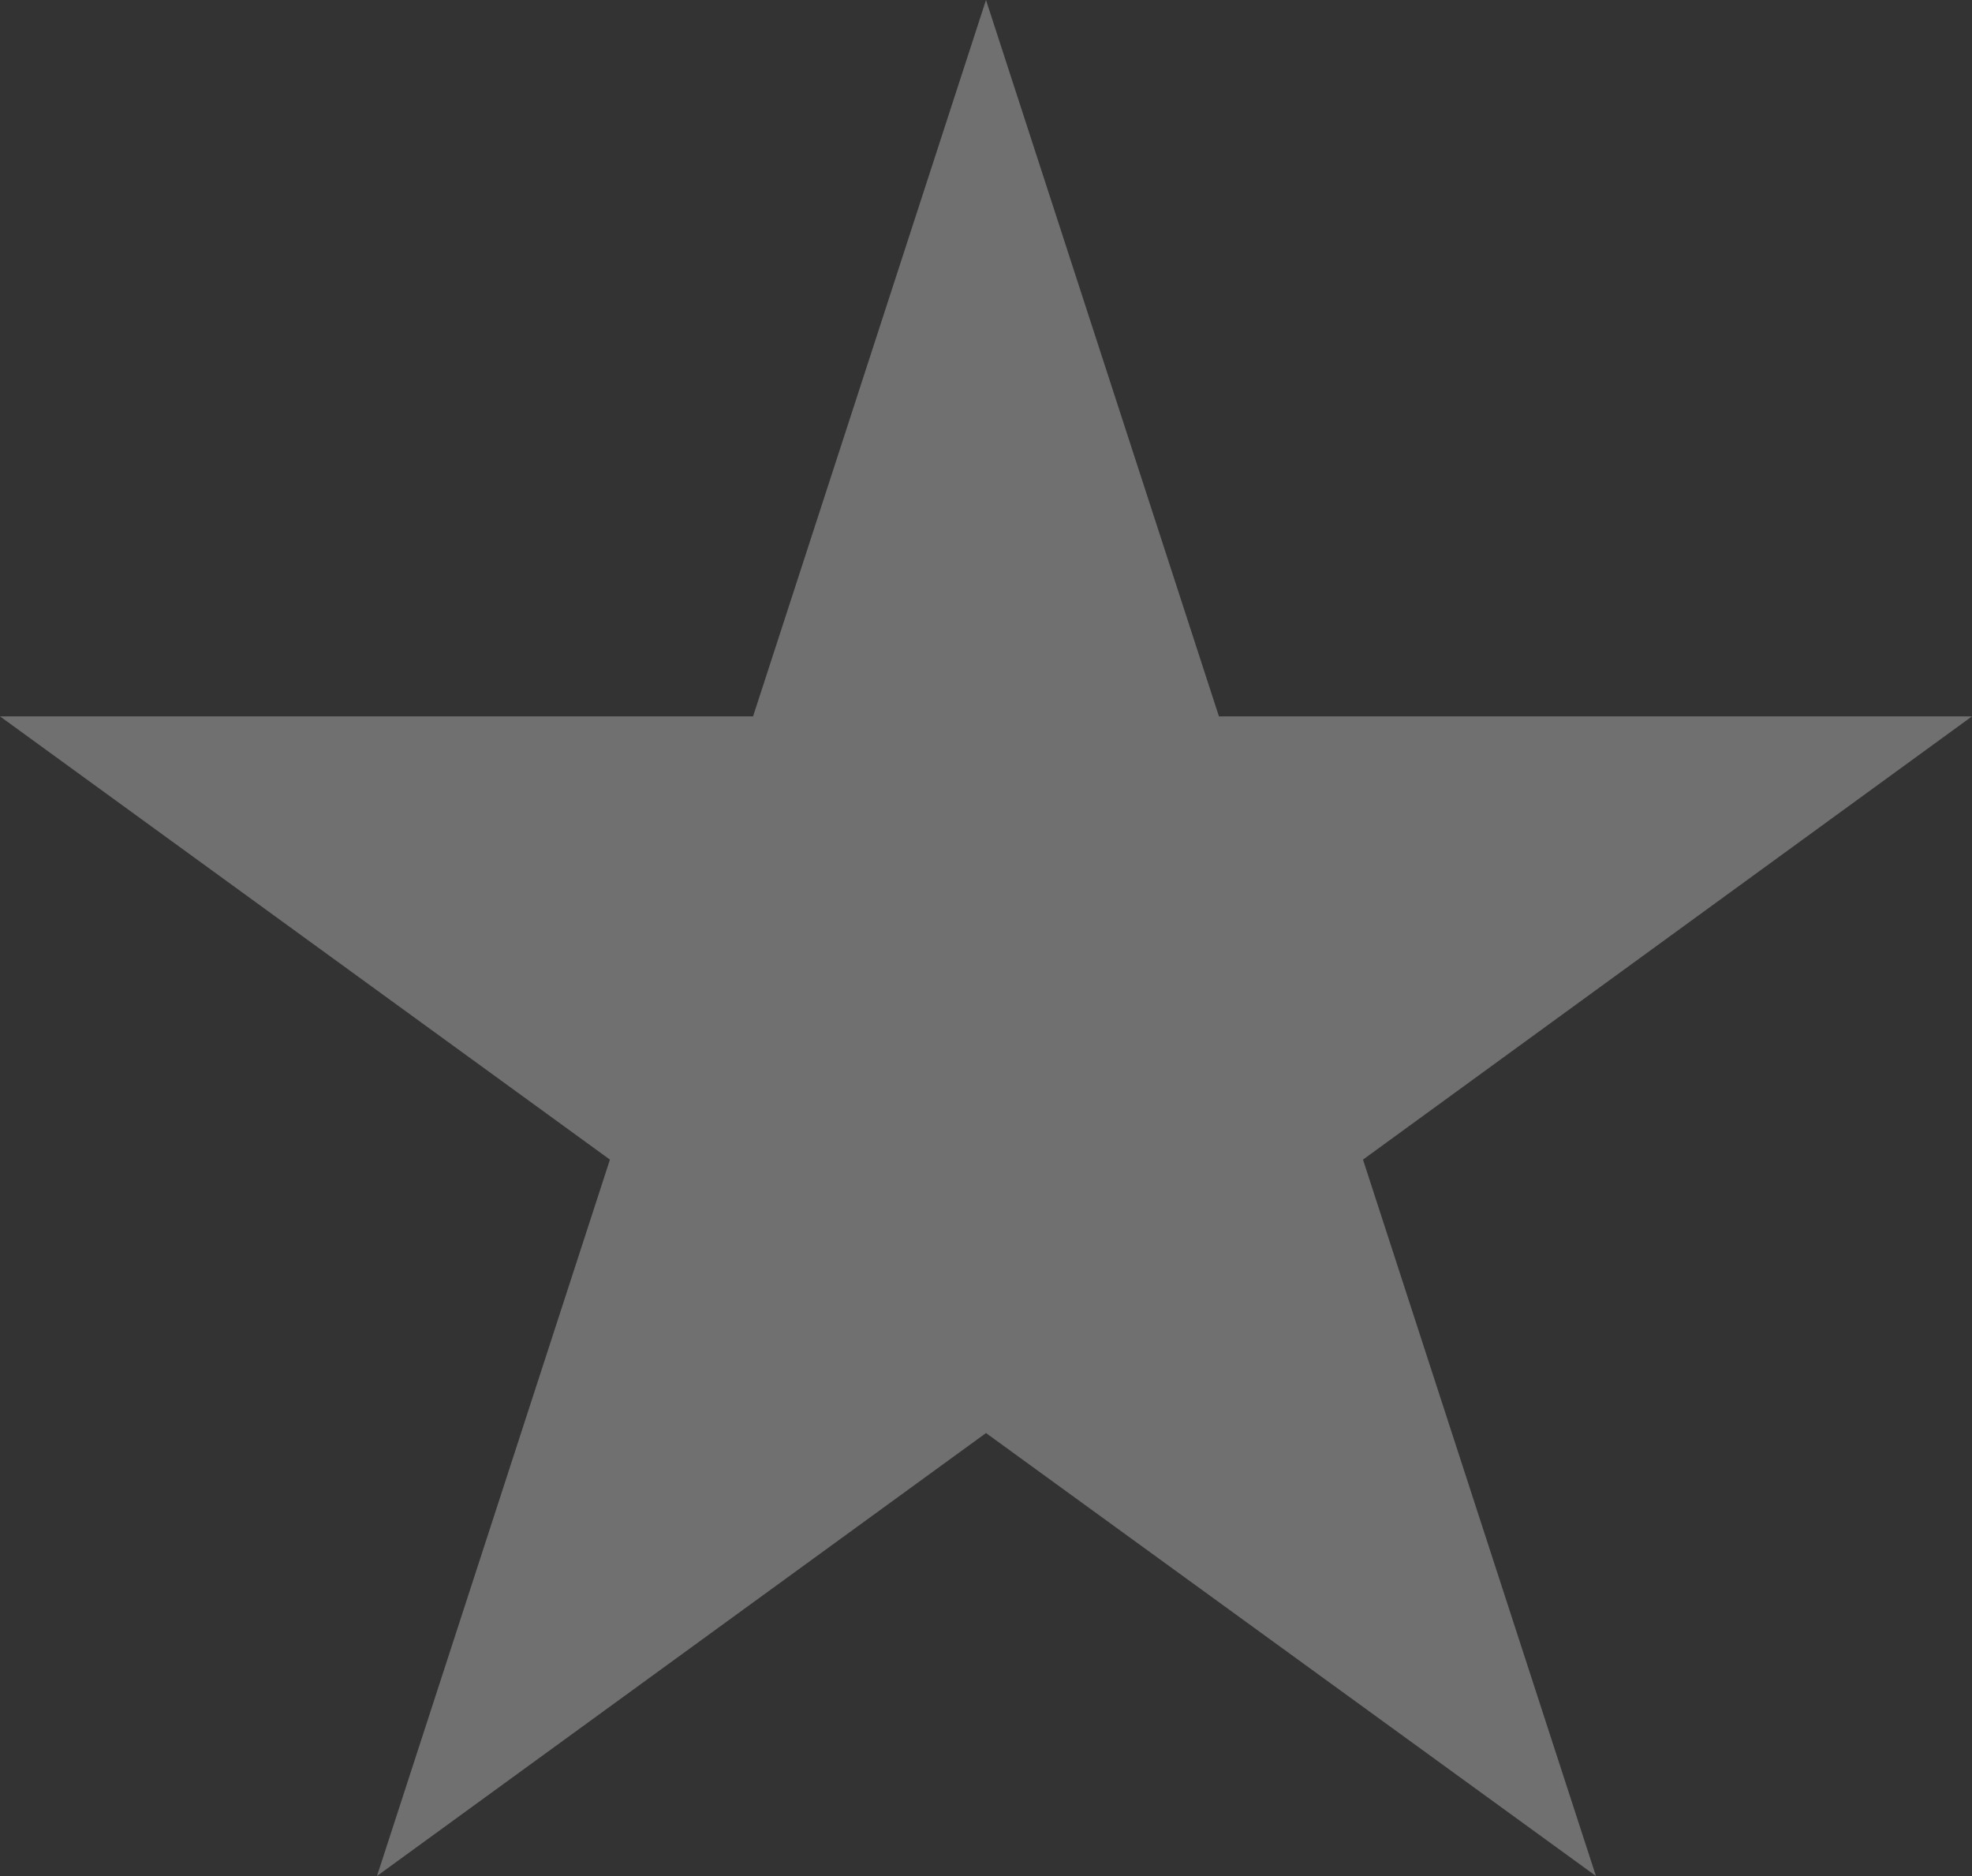 <?xml version="1.0" encoding="utf-8"?>
<!-- Generator: Adobe Illustrator 18.1.0, SVG Export Plug-In . SVG Version: 6.00 Build 0)  -->
<!DOCTYPE svg PUBLIC "-//W3C//DTD SVG 1.1//EN" "http://www.w3.org/Graphics/SVG/1.1/DTD/svg11.dtd">
<svg version="1.1" id="Layer_1" xmlns="http://www.w3.org/2000/svg" xmlns:xlink="http://www.w3.org/1999/xlink" x="0px" y="0px"
	 viewBox="74.3 0 643.4 612" enable-background="new 74.3 0 643.4 612" xml:space="preserve">
<rect x="74.3" y="0" width="643.4" height="612" fill="#333333" stroke="none"/>
<polygon opacity="0.3" fill="#FFFFFF" enable-background="new    " points="396,0 472,233.7 717.7,233.7 519,378.3 595,612 
	396,467.5 197.3,612 273.3,378.3 74.3,233.7 320,233.7 "/>
</svg>
